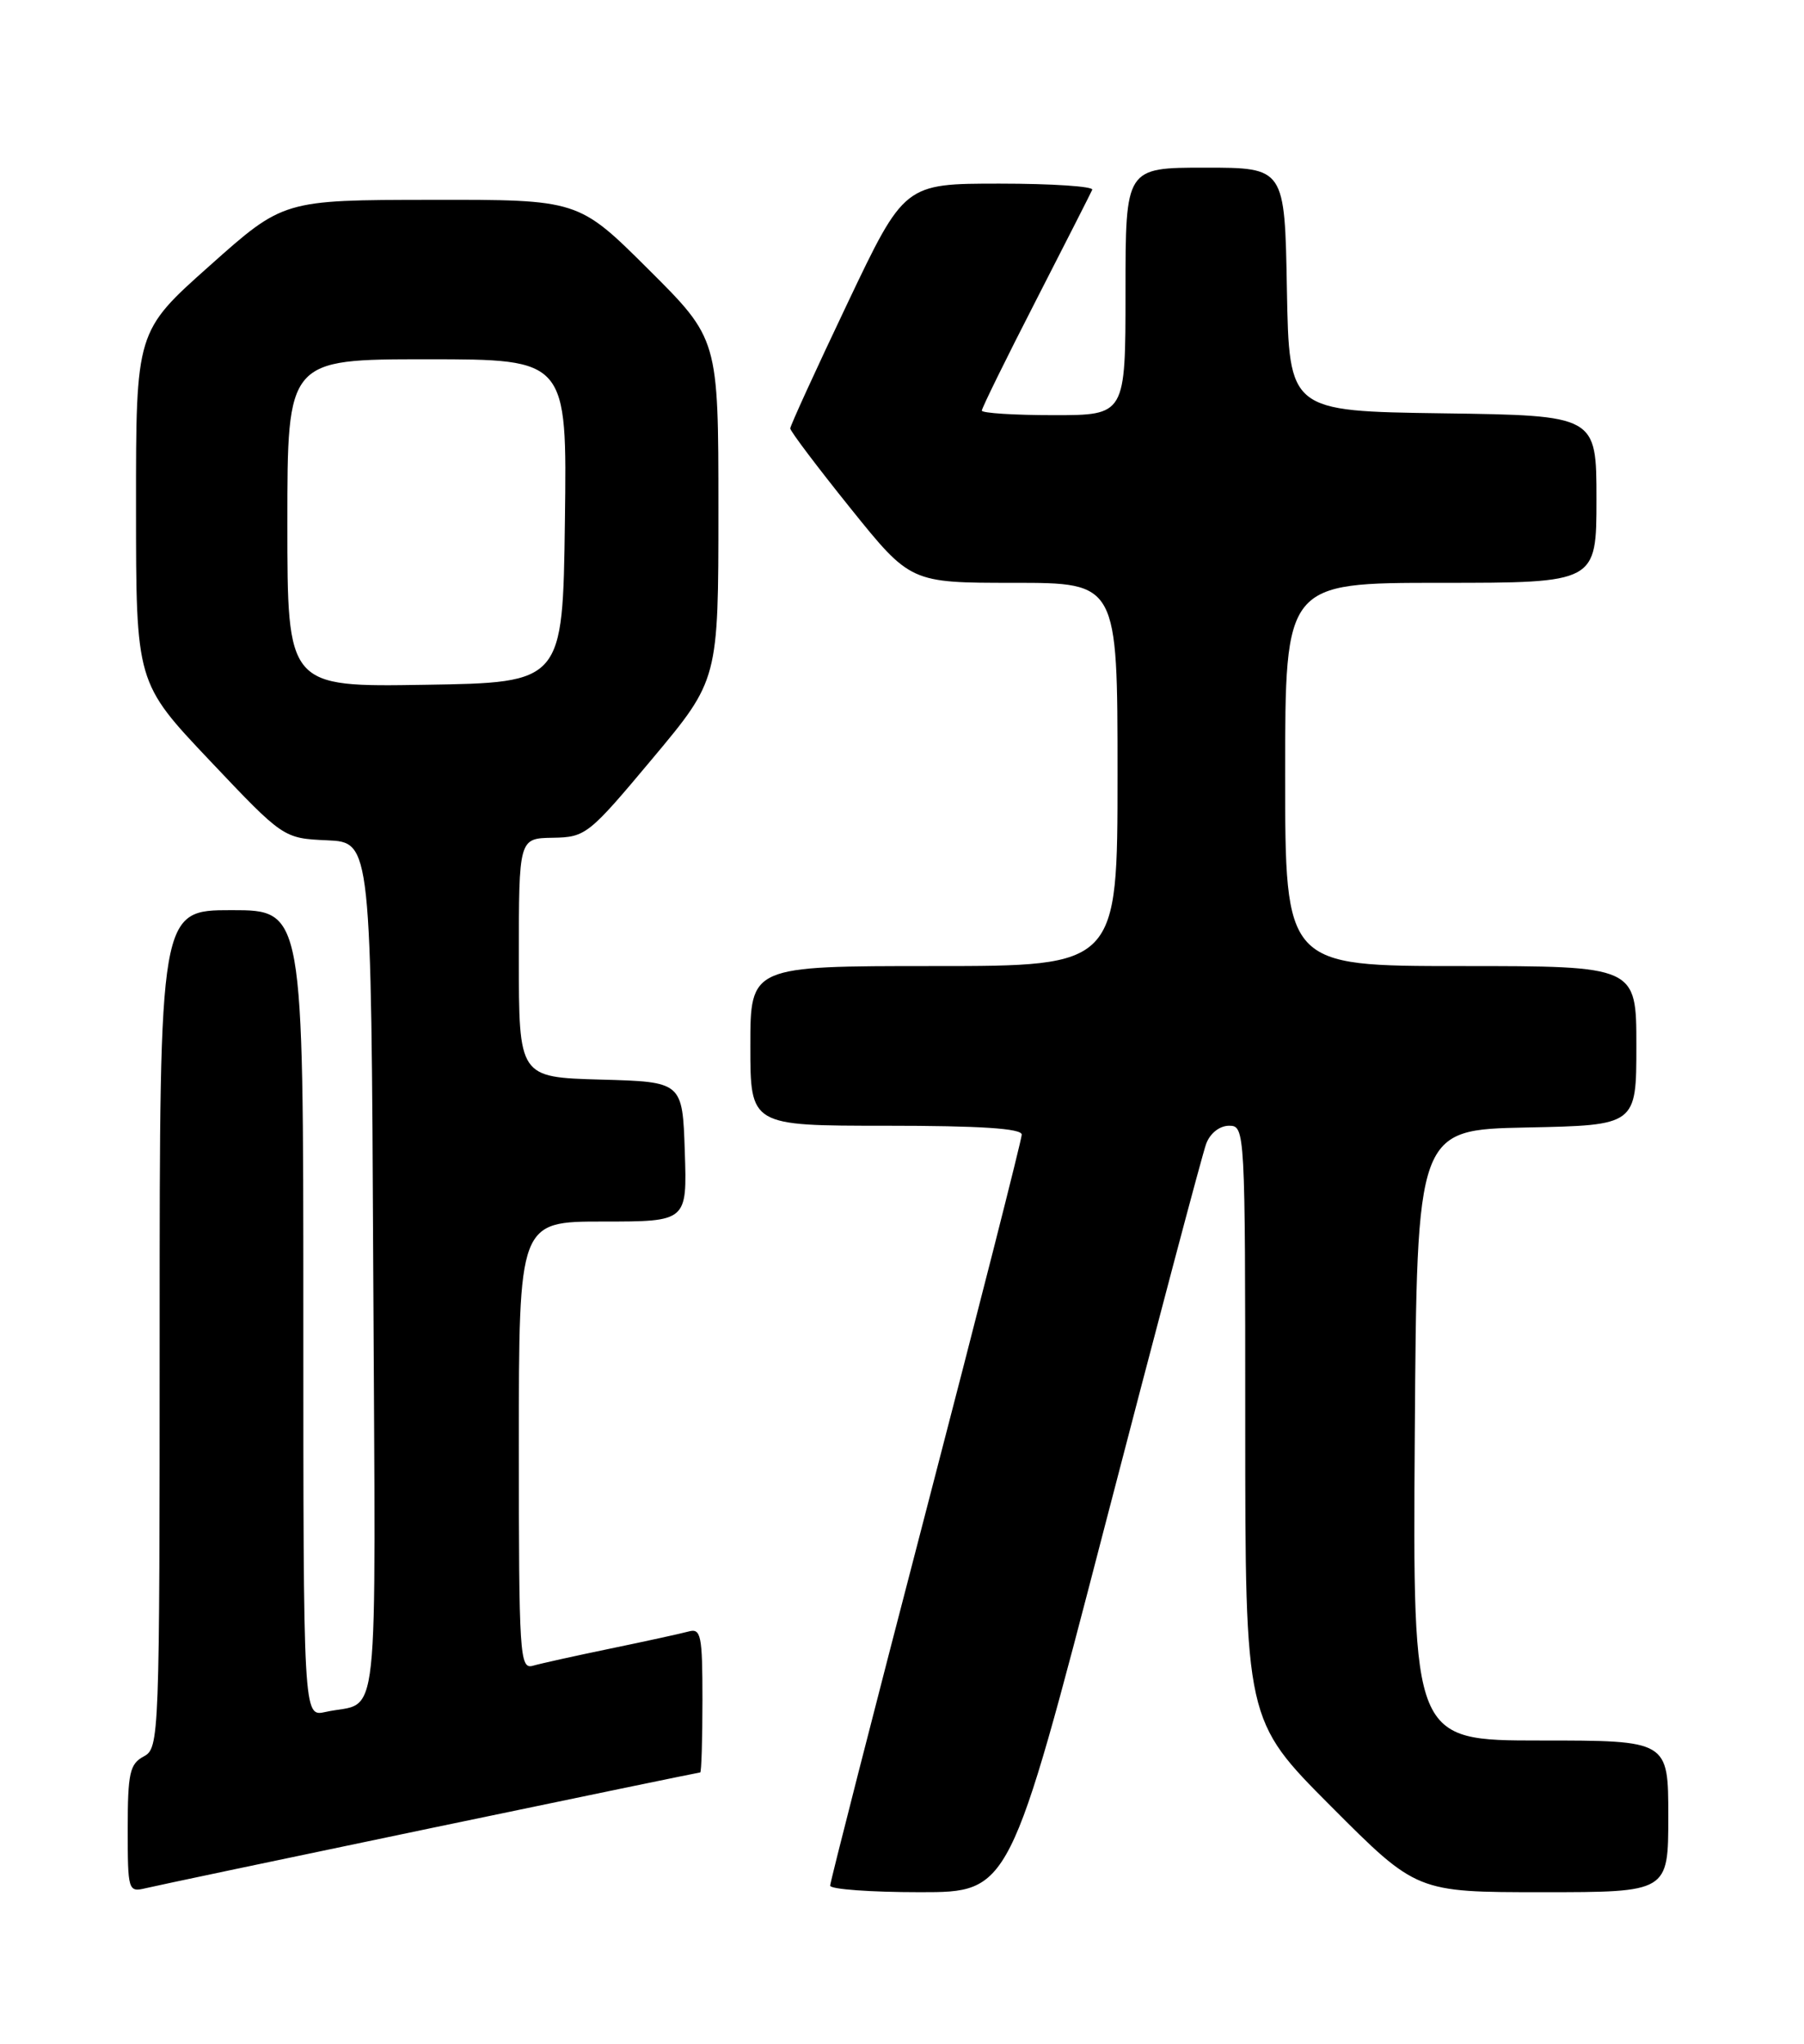 <?xml version="1.0" encoding="UTF-8" standalone="no"?>
<!DOCTYPE svg PUBLIC "-//W3C//DTD SVG 1.1//EN" "http://www.w3.org/Graphics/SVG/1.1/DTD/svg11.dtd" >
<svg xmlns="http://www.w3.org/2000/svg" xmlns:xlink="http://www.w3.org/1999/xlink" version="1.1" viewBox="0 0 226 256">
 <g >
 <path fill="currentColor"
d=" M 53.97 228.98 C 72.37 225.14 87.56 222.00 87.72 222.00 C 87.87 222.00 88.00 217.92 88.00 212.93 C 88.00 204.78 87.82 203.91 86.25 204.35 C 85.29 204.61 80.90 205.57 76.50 206.48 C 72.10 207.39 67.71 208.36 66.75 208.64 C 65.11 209.10 65.00 207.32 65.00 181.07 C 65.00 153.00 65.00 153.00 75.54 153.00 C 86.08 153.00 86.08 153.00 85.79 144.25 C 85.50 135.50 85.50 135.50 75.25 135.22 C 65.00 134.93 65.00 134.93 65.00 119.97 C 65.00 105.00 65.00 105.00 69.25 104.93 C 73.38 104.86 73.74 104.57 81.75 95.00 C 90.00 85.14 90.00 85.14 90.00 63.80 C 90.00 42.46 90.00 42.46 81.23 33.73 C 72.46 25.00 72.46 25.00 53.98 25.03 C 35.50 25.05 35.50 25.05 26.27 33.28 C 17.03 41.50 17.03 41.50 17.04 63.50 C 17.04 85.50 17.04 85.50 26.27 95.25 C 35.50 105.00 35.50 105.00 41.00 105.25 C 46.50 105.50 46.50 105.50 46.76 159.18 C 47.05 218.69 47.68 212.88 40.75 214.43 C 38.00 215.04 38.00 215.04 38.00 164.52 C 38.00 114.00 38.00 114.00 29.00 114.00 C 20.00 114.00 20.00 114.00 20.00 166.46 C 20.00 217.91 19.96 218.95 18.00 220.00 C 16.26 220.93 16.00 222.09 16.00 229.05 C 16.00 236.83 16.06 237.02 18.25 236.50 C 19.49 236.20 35.56 232.82 53.97 228.98 Z  M 138.38 191.25 C 144.92 166.09 150.64 144.49 151.11 143.25 C 151.60 141.94 152.79 141.00 153.98 141.00 C 155.97 141.00 156.00 141.51 156.00 178.23 C 156.00 215.47 156.00 215.47 166.73 226.23 C 177.47 237.00 177.47 237.00 193.23 237.00 C 209.00 237.00 209.00 237.00 209.00 227.50 C 209.00 218.00 209.00 218.00 192.99 218.00 C 176.98 218.00 176.98 218.00 177.24 179.75 C 177.50 141.50 177.50 141.50 191.25 141.22 C 205.00 140.94 205.00 140.94 205.00 130.97 C 205.00 121.00 205.00 121.00 183.00 121.00 C 161.00 121.00 161.00 121.00 161.00 97.00 C 161.00 73.00 161.00 73.00 180.50 73.00 C 200.00 73.00 200.00 73.00 200.00 62.52 C 200.00 52.04 200.00 52.04 180.75 51.77 C 161.50 51.50 161.50 51.50 161.22 36.25 C 160.95 21.00 160.95 21.00 150.97 21.00 C 141.00 21.00 141.00 21.00 141.00 36.50 C 141.00 52.00 141.00 52.00 132.00 52.00 C 127.05 52.00 123.00 51.74 123.00 51.43 C 123.00 51.11 126.04 44.93 129.75 37.70 C 133.46 30.46 136.65 24.19 136.83 23.77 C 137.02 23.35 131.80 23.00 125.24 23.00 C 113.30 23.00 113.30 23.00 106.15 38.03 C 102.22 46.29 99.00 53.33 99.00 53.66 C 99.00 54.00 102.39 58.49 106.53 63.64 C 114.06 73.00 114.06 73.00 127.03 73.00 C 140.00 73.00 140.00 73.00 140.00 97.00 C 140.00 121.00 140.00 121.00 117.00 121.00 C 94.00 121.00 94.00 121.00 94.00 131.00 C 94.00 141.00 94.00 141.00 111.00 141.00 C 122.80 141.00 128.00 141.34 128.00 142.11 C 128.00 142.72 122.60 163.95 116.00 189.29 C 109.40 214.63 104.00 235.73 104.00 236.18 C 104.00 236.63 109.06 237.00 115.25 237.00 C 126.50 237.00 126.50 237.00 138.38 191.25 Z  M 36.00 65.52 C 36.00 45.00 36.00 45.00 53.52 45.00 C 71.04 45.00 71.04 45.00 70.77 65.25 C 70.50 85.50 70.50 85.50 53.25 85.77 C 36.00 86.05 36.00 86.05 36.00 65.52 Z "/>
</g>
</svg>